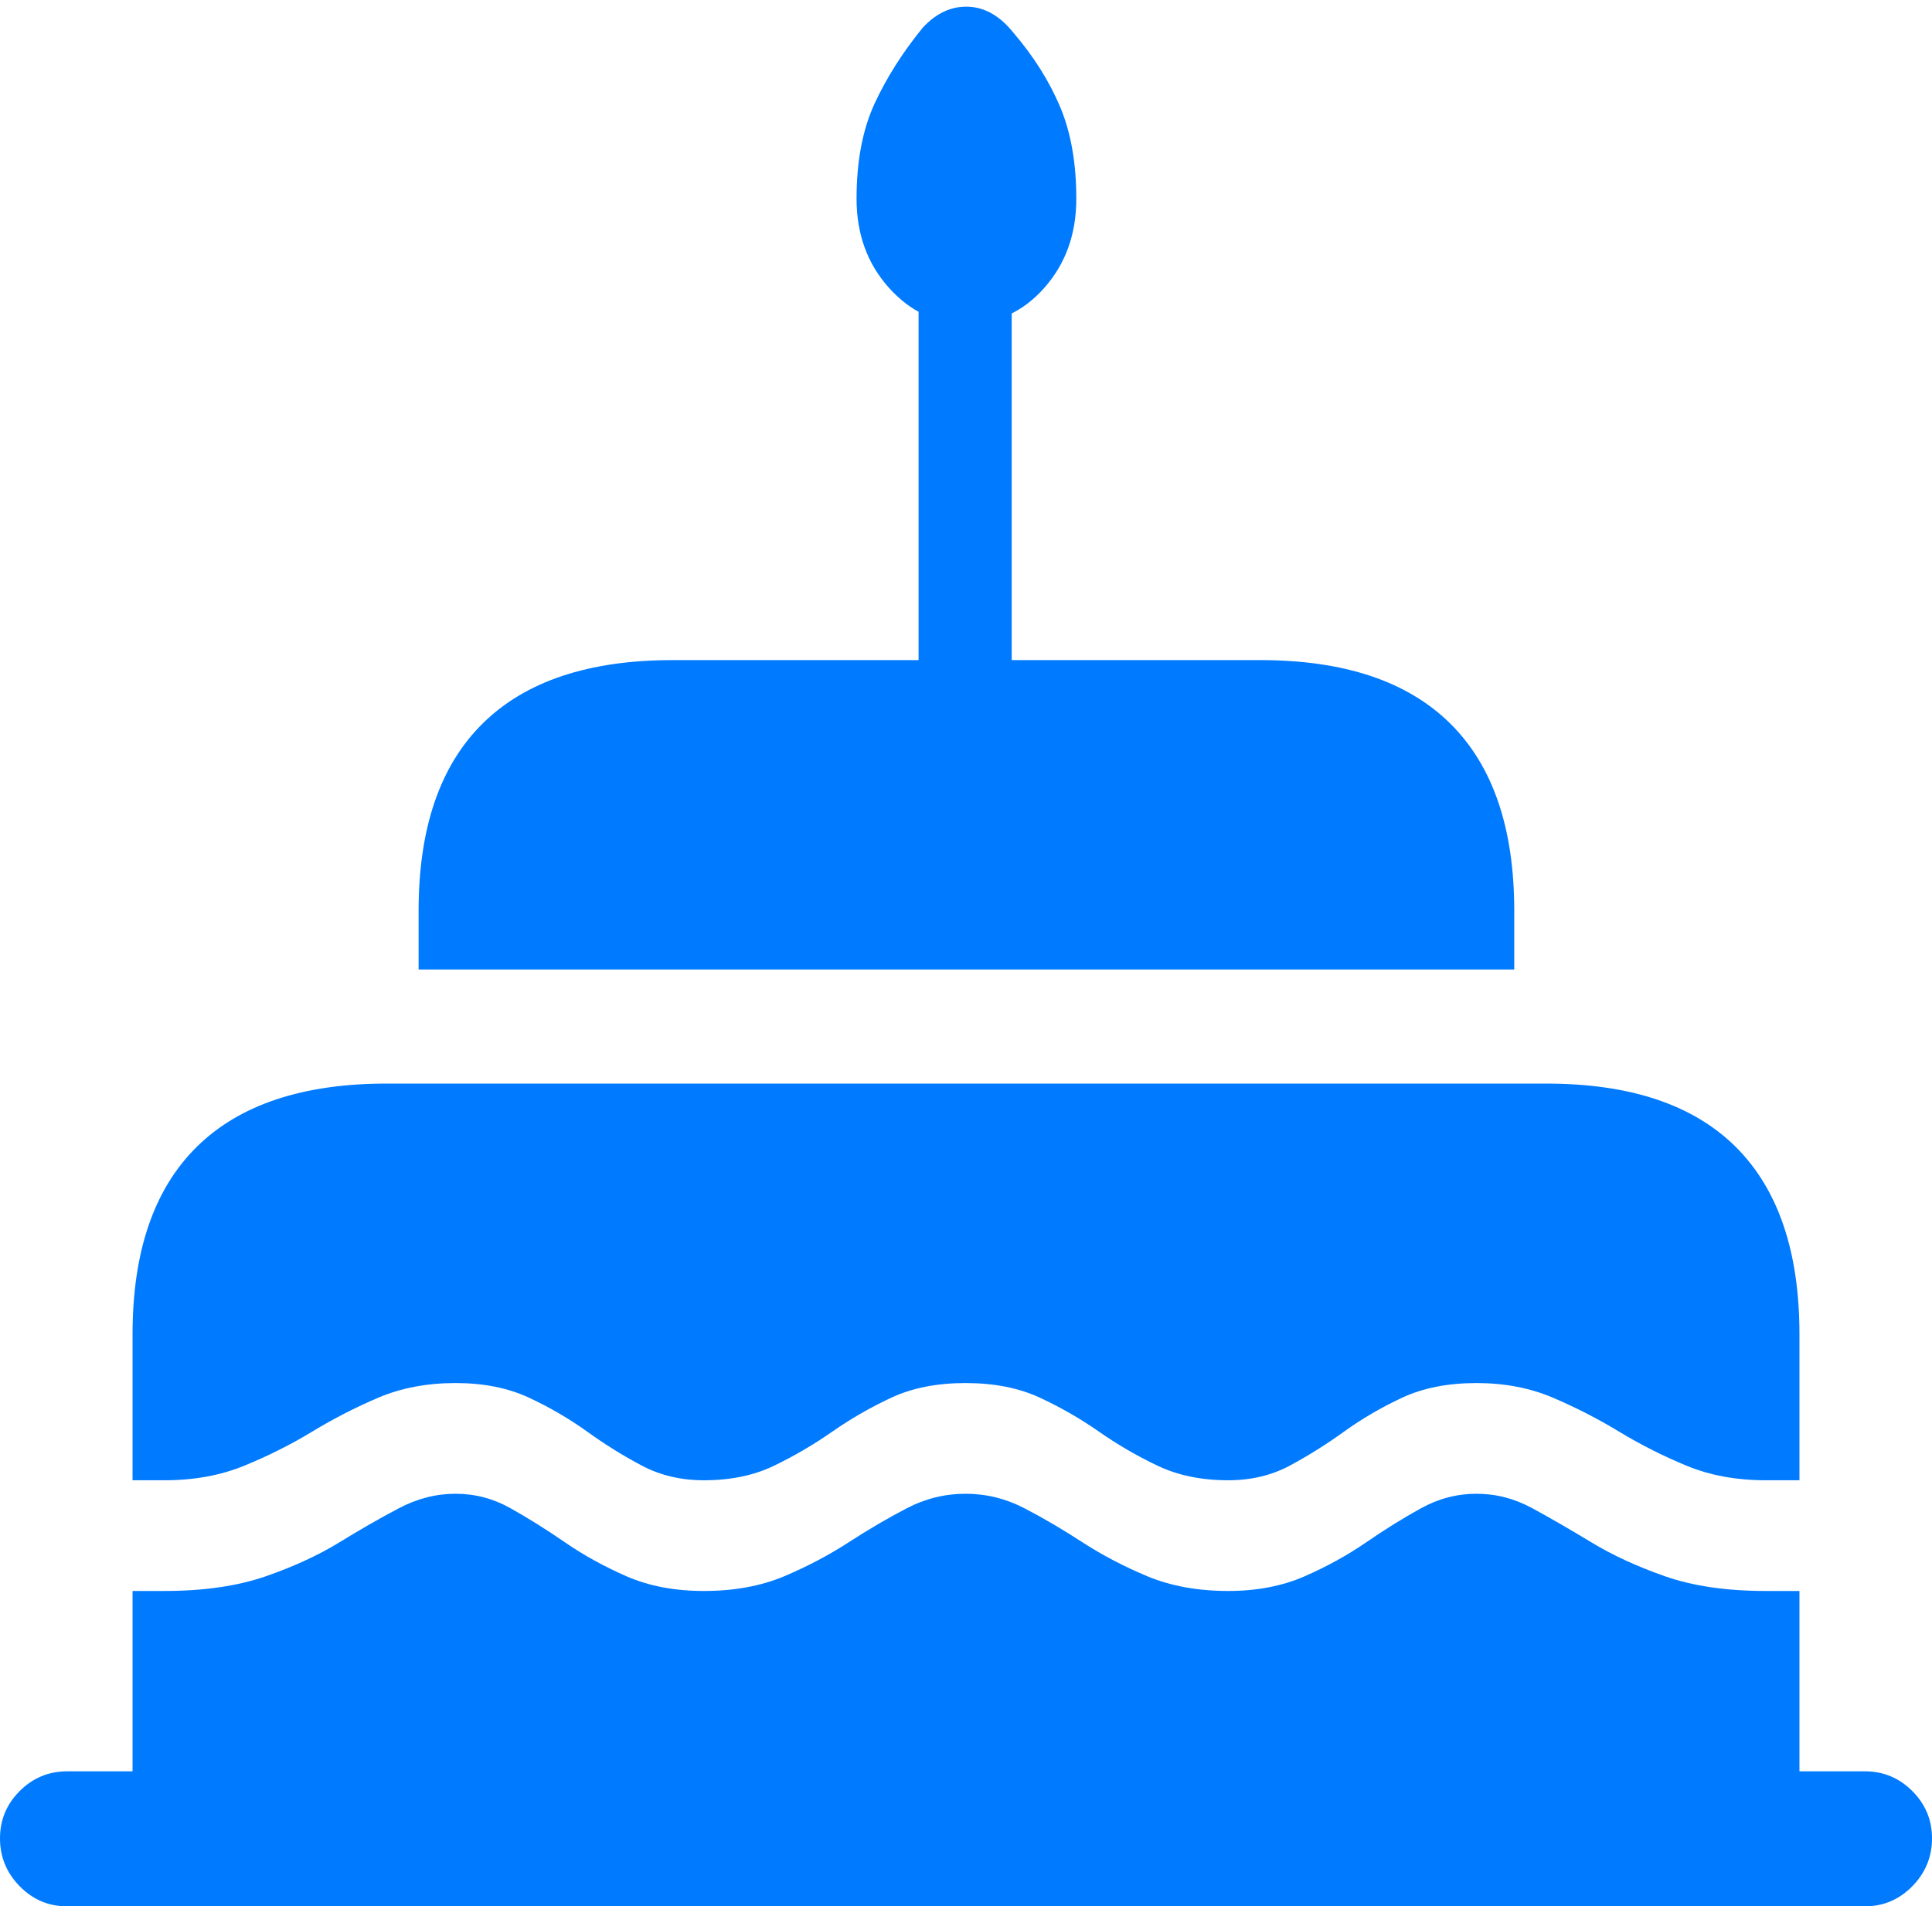 <?xml version="1.0" encoding="UTF-8"?>
<!--Generator: Apple Native CoreSVG 175.5-->
<!DOCTYPE svg
PUBLIC "-//W3C//DTD SVG 1.1//EN"
       "http://www.w3.org/Graphics/SVG/1.1/DTD/svg11.dtd">
<svg version="1.1" xmlns="http://www.w3.org/2000/svg" xmlns:xlink="http://www.w3.org/1999/xlink" width="22.49" height="22.197">
 <g>
  <rect height="22.197" opacity="0" width="22.49" x="0" y="0"/>
  <path d="M11.25 3.77Q11.787 3.77 12.158 3.35Q12.529 2.93 12.529 2.314Q12.529 1.689 12.339 1.24Q12.148 0.791 11.797 0.381Q11.562 0.088 11.27 0.078Q10.977 0.068 10.742 0.322Q10.391 0.752 10.181 1.206Q9.971 1.66 9.971 2.314Q9.971 2.93 10.347 3.35Q10.723 3.77 11.25 3.77ZM10.693 8.271L11.777 8.271L11.777 2.725L10.693 2.725ZM4.873 11.289L17.627 11.289L17.627 10.605Q17.627 9.16 16.88 8.423Q16.133 7.686 14.668 7.686L7.832 7.686Q6.367 7.686 5.62 8.423Q4.873 9.16 4.873 10.605ZM1.543 21.514L20.947 21.514L20.947 15.537Q20.947 14.092 20.205 13.354Q19.463 12.617 17.998 12.617L4.502 12.617Q3.037 12.617 2.29 13.354Q1.543 14.092 1.543 15.537ZM11.24 17.393Q10.879 17.393 10.552 17.564Q10.225 17.734 9.878 17.959Q9.531 18.184 9.126 18.355Q8.721 18.525 8.193 18.525Q7.686 18.525 7.295 18.355Q6.904 18.184 6.577 17.959Q6.25 17.734 5.947 17.564Q5.645 17.393 5.303 17.393Q4.961 17.393 4.639 17.564Q4.316 17.734 3.95 17.959Q3.584 18.184 3.091 18.355Q2.598 18.525 1.914 18.525L1.543 18.525L1.543 17.236L1.914 17.236Q2.432 17.236 2.847 17.065Q3.262 16.895 3.633 16.67Q4.004 16.445 4.404 16.274Q4.805 16.104 5.303 16.104Q5.791 16.104 6.157 16.274Q6.523 16.445 6.836 16.67Q7.148 16.895 7.471 17.065Q7.793 17.236 8.193 17.236Q8.662 17.236 9.014 17.065Q9.365 16.895 9.688 16.67Q10.01 16.445 10.376 16.274Q10.742 16.104 11.24 16.104Q11.738 16.104 12.104 16.274Q12.471 16.445 12.793 16.67Q13.115 16.895 13.472 17.065Q13.828 17.236 14.297 17.236Q14.697 17.236 15.015 17.065Q15.332 16.895 15.645 16.67Q15.957 16.445 16.323 16.274Q16.689 16.104 17.188 16.104Q17.676 16.104 18.076 16.274Q18.477 16.445 18.848 16.67Q19.219 16.895 19.629 17.065Q20.039 17.236 20.557 17.236L20.947 17.236L20.947 18.525L20.557 18.525Q19.873 18.525 19.385 18.355Q18.896 18.184 18.525 17.959Q18.154 17.734 17.842 17.564Q17.529 17.393 17.188 17.393Q16.846 17.393 16.538 17.564Q16.23 17.734 15.903 17.959Q15.576 18.184 15.185 18.355Q14.795 18.525 14.297 18.525Q13.77 18.525 13.359 18.355Q12.949 18.184 12.602 17.959Q12.256 17.734 11.929 17.564Q11.602 17.393 11.24 17.393ZM0.781 22.197L21.709 22.197Q22.031 22.197 22.261 21.963Q22.49 21.729 22.49 21.406Q22.49 21.084 22.261 20.855Q22.031 20.625 21.709 20.625L0.781 20.625Q0.459 20.625 0.229 20.855Q0 21.084 0 21.406Q0 21.729 0.229 21.963Q0.459 22.197 0.781 22.197Z" fill="#007aff"/>
 </g>
</svg>
